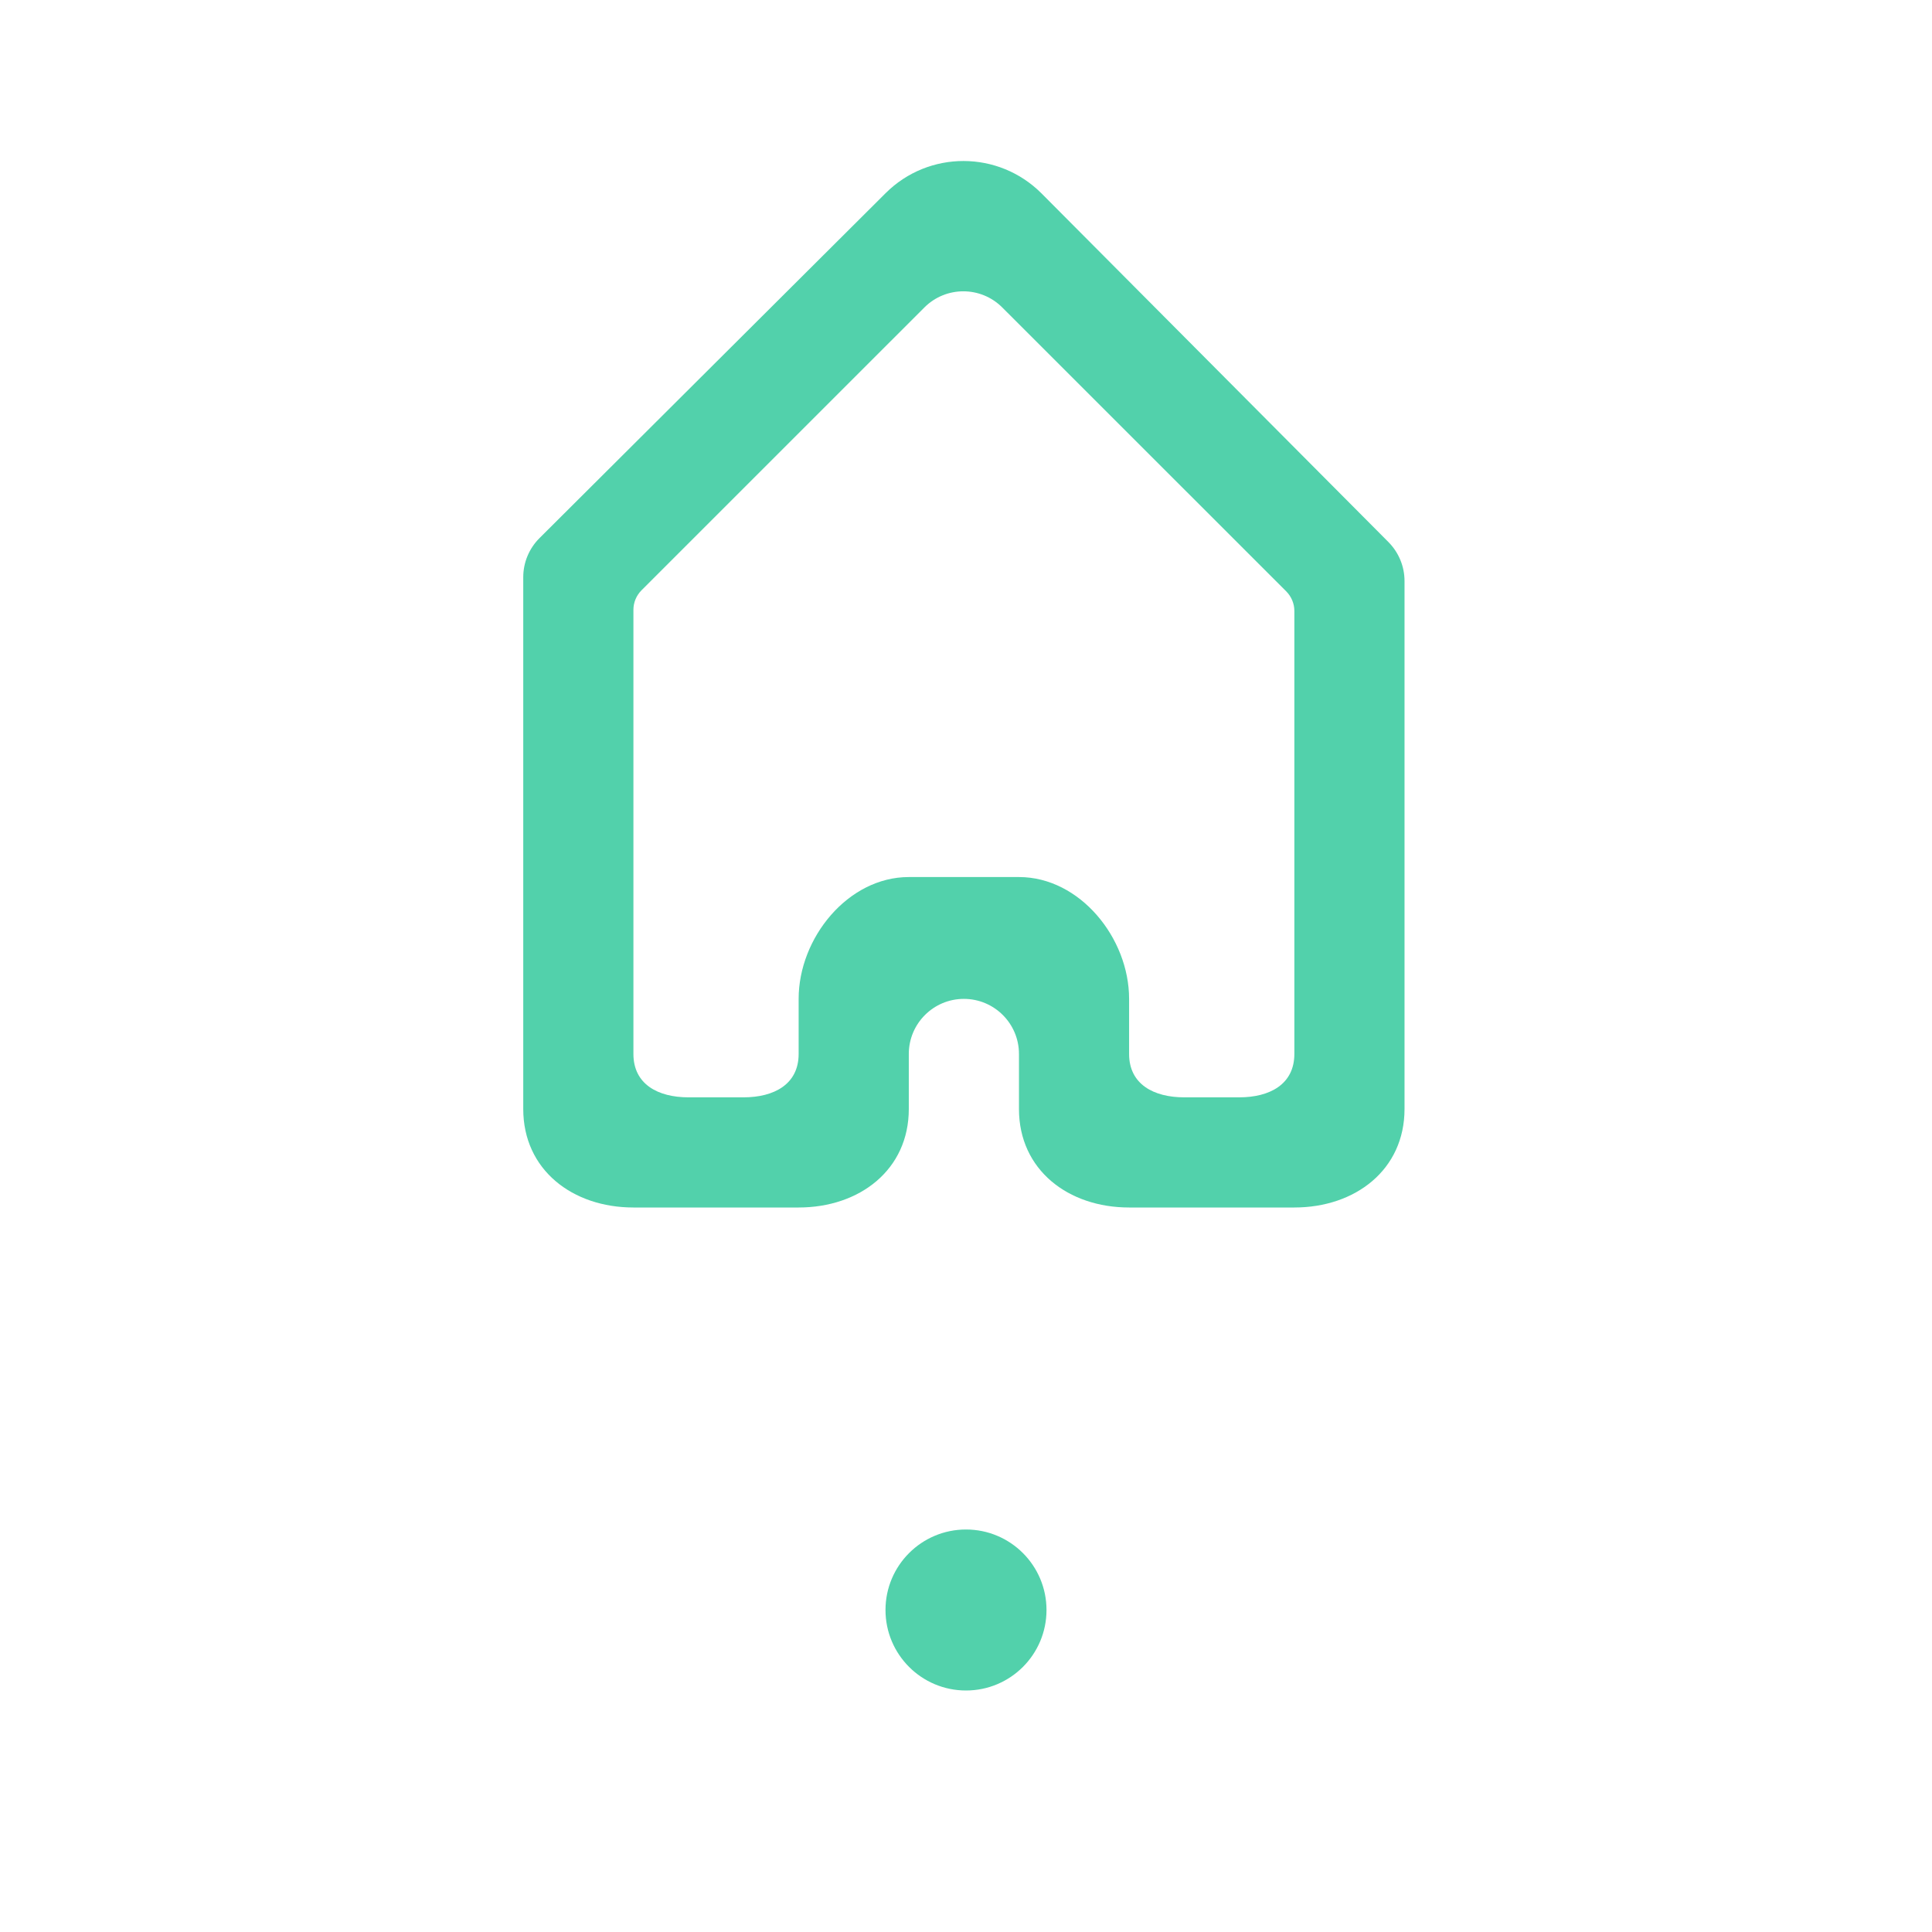 <svg width="48" height="48" viewBox="0 0 48 48" fill="none" xmlns="http://www.w3.org/2000/svg">
<path fill-rule="evenodd" clip-rule="evenodd" d="M32.158 26.185C32.158 26.94 31.545 27.263 30.789 27.263H29.421C28.666 27.263 28.052 26.94 28.052 26.185V24.816C28.052 23.304 26.828 21.79 25.316 21.79H22.579C21.067 21.79 19.842 23.304 19.842 24.816V26.185C19.842 26.94 19.229 27.263 18.474 27.263H17.105C16.35 27.263 15.737 26.94 15.737 26.185V15.151C15.737 14.969 15.809 14.796 15.937 14.667L22.966 7.639C23.501 7.104 24.367 7.104 24.901 7.639L31.958 14.694C32.085 14.823 32.158 14.997 32.158 15.177V26.185ZM34.895 14.434C34.895 14.072 34.751 13.726 34.496 13.468L25.877 4.806C24.809 3.735 23.076 3.731 22.004 4.798L13.402 13.371C13.145 13.628 13 13.976 13 14.34V27.553C13 29.065 14.225 30 15.737 30H19.842C21.354 30 22.579 29.065 22.579 27.553V26.185C22.579 25.43 23.192 24.817 23.947 24.817C24.703 24.817 25.316 25.43 25.316 26.185V27.553C25.316 29.065 26.54 30 28.052 30H32.158C33.67 30 34.895 29.065 34.895 27.553V14.434Z" fill="#52D1AB"/>
<circle cx="24" cy="40" r="2" fill="#52D1AB"/>
</svg>
